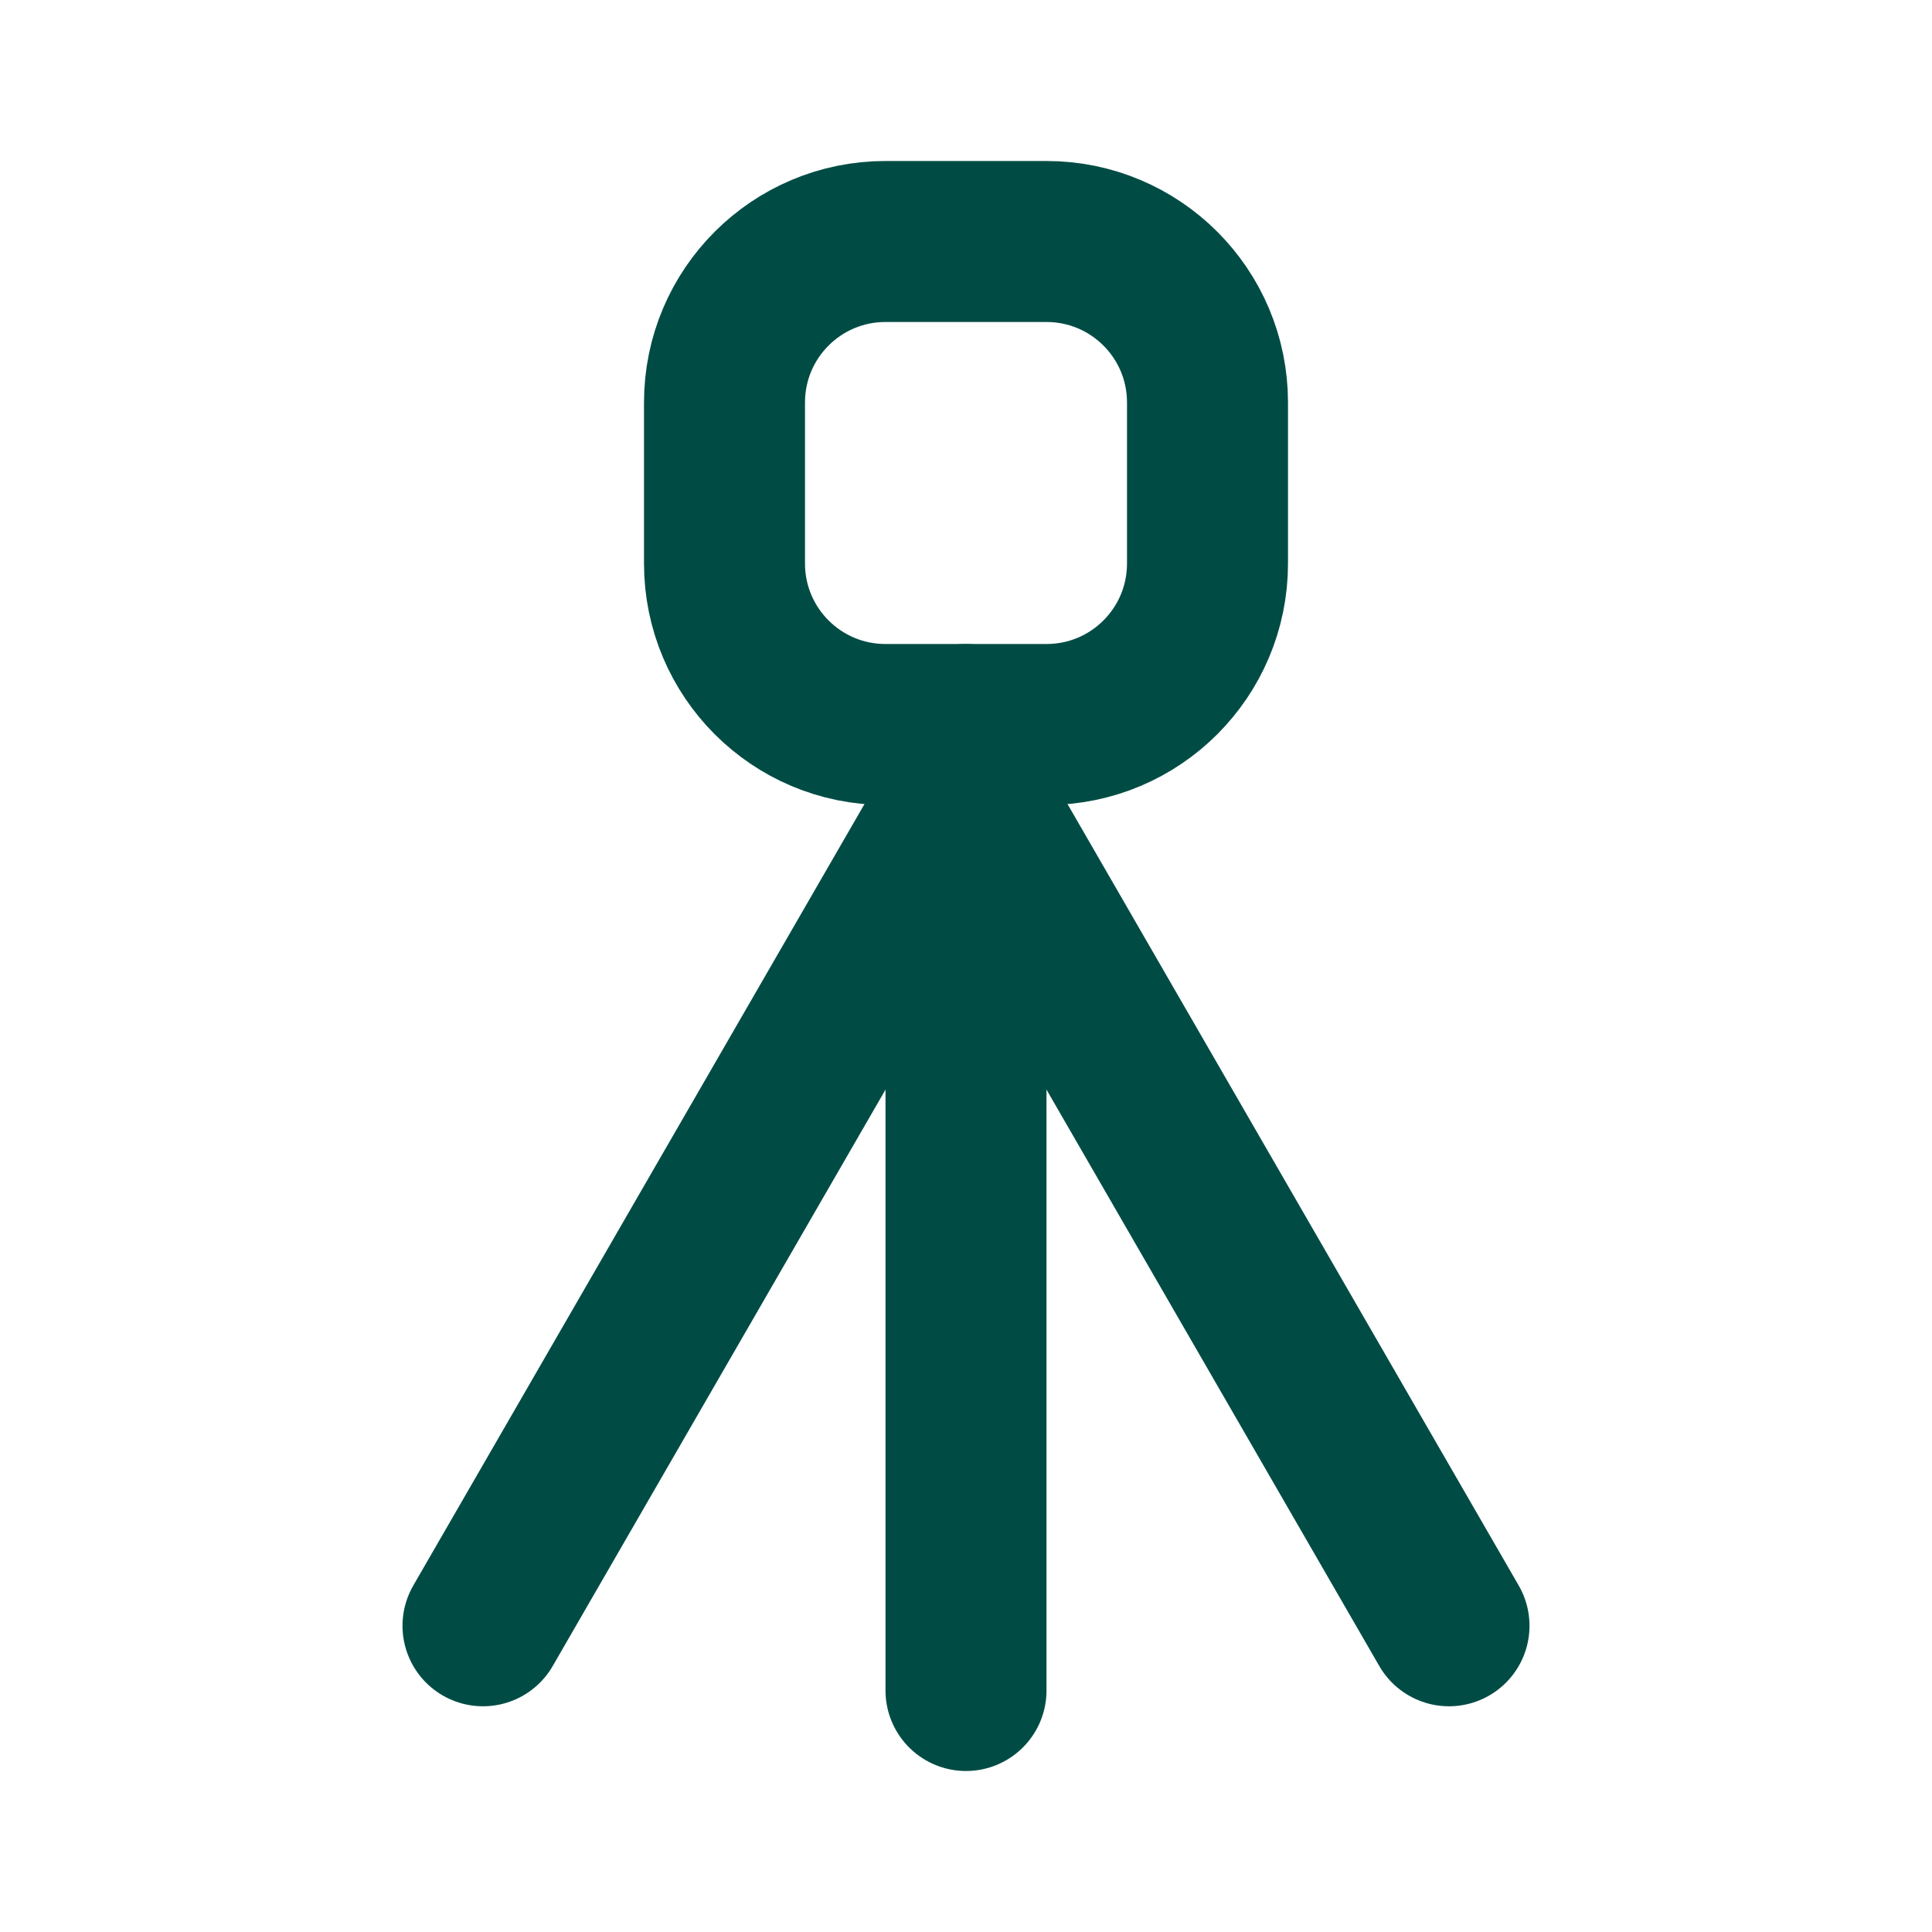 <svg width="24" height="24" viewBox="0 0 24 24" fill="none" xmlns="http://www.w3.org/2000/svg">
<path d="M13 3H11C9.895 3 9 3.895 9 5V5.25V7C9 8.105 9.895 9 11 9H12H13C14.105 9 15 8.105 15 7V5.812V5.25V5C15 3.895 14.105 3 13 3Z" stroke="#004C45" stroke-width="2" stroke-linecap="round" stroke-linejoin="round"/>
<path d="M12 9V21" stroke="#004C45" stroke-width="2" stroke-linecap="round" stroke-linejoin="round"/>
<path d="M12 9.804L18 20.196" stroke="#004C45" stroke-width="2" stroke-linecap="round" stroke-linejoin="round"/>
<path d="M12 9.804L6 20.196" stroke="#004C45" stroke-width="2" stroke-linecap="round" stroke-linejoin="round"/>
</svg>
